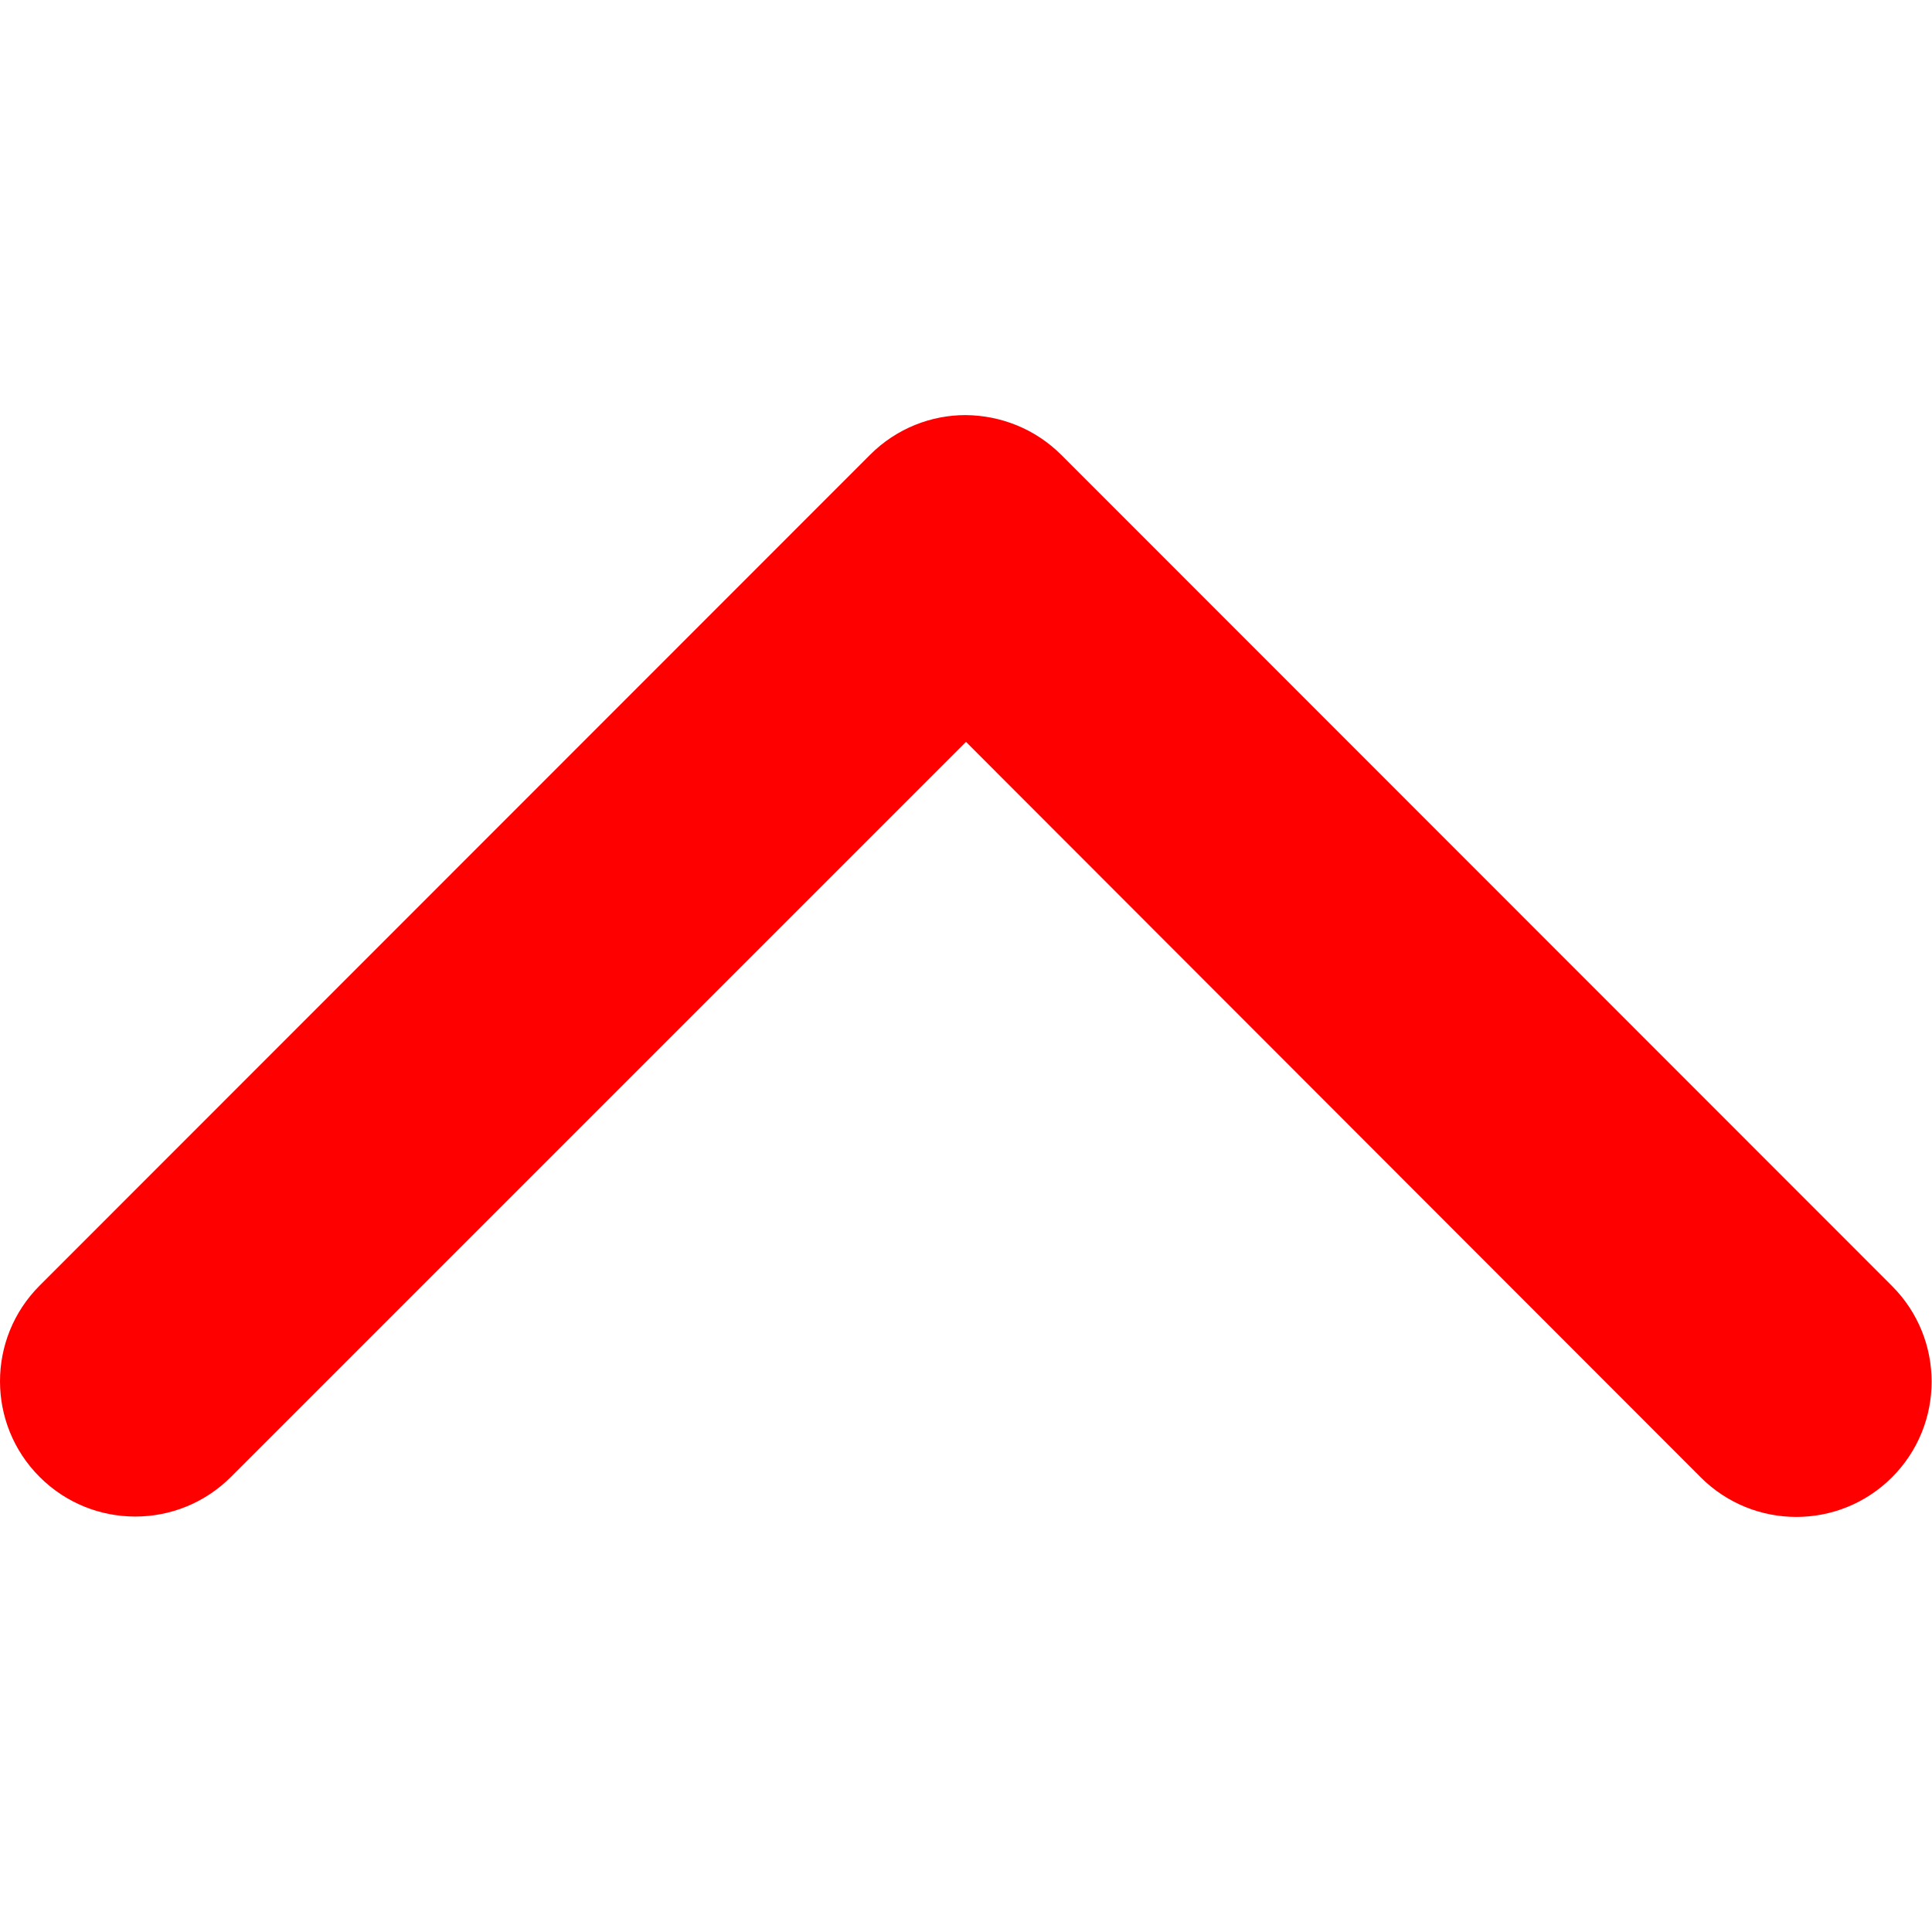 <?xml version="1.0" encoding="utf-8"?>
<!-- Generator: Adobe Illustrator 25.0.0, SVG Export Plug-In . SVG Version: 6.00 Build 0)  -->
<svg version="1.1" id="Layer_1" xmlns:svgjs="http://svgjs.com/svgjs"
	 xmlns="http://www.w3.org/2000/svg" xmlns:xlink="http://www.w3.org/1999/xlink" x="0px" y="0px" viewBox="0 0 512 512"
	 style="enable-background:new 0 0 512 512;" xml:space="preserve">
<style type="text/css">
	.st0{fill:#FF0000;}
</style>
<g>
	<g>
		<path class="st0" d="M281.3,120.6l220.1,220.2c14,14,14,36.7,0,50.7c-14,14-36.7,14-50.7,0L256,196.6L61.2,391.4
			c-14,14-36.7,14-50.7,0c-14-14-14-36.7,0-50.7l220.1-220.2c7-7,16.2-10.5,25.3-10.5C265.2,110.1,274.3,113.6,281.3,120.6z"/>
	</g>
</g>
</svg>
